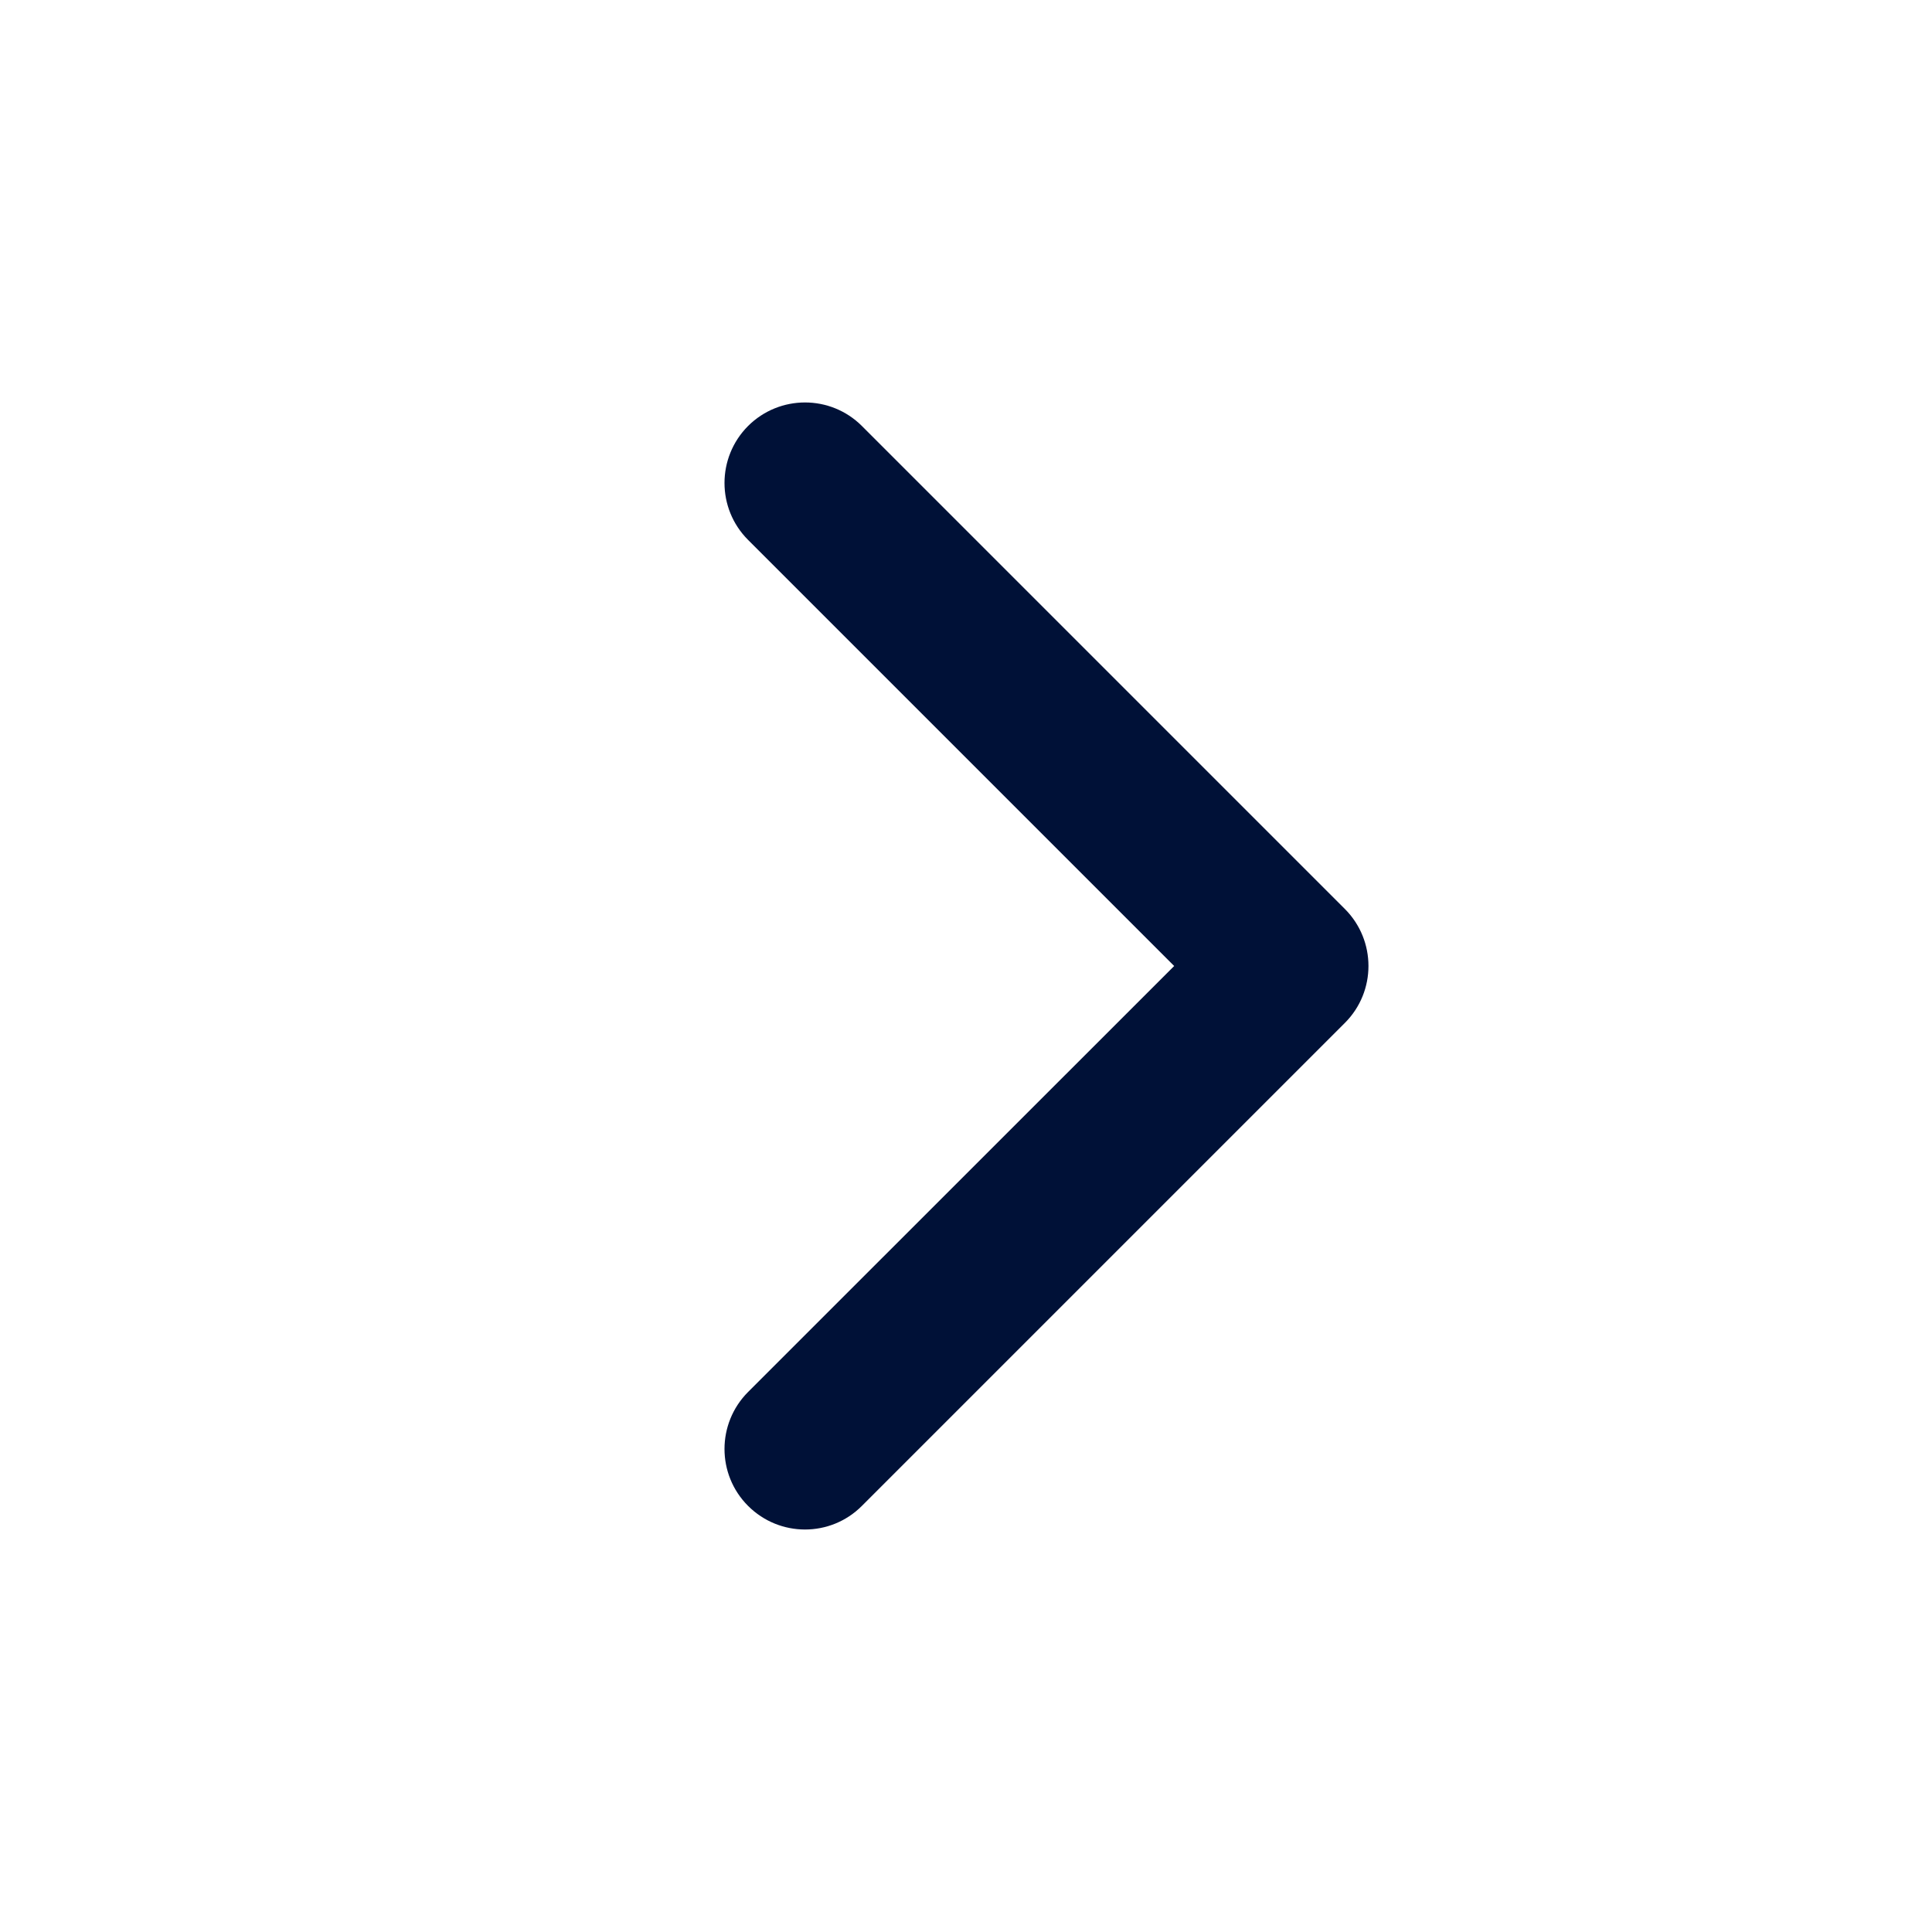 <svg width="16" height="16" viewBox="0 0 16 16" fill="none" xmlns="http://www.w3.org/2000/svg">
<path d="M6.195 11.528C5.935 11.789 5.935 12.211 6.195 12.471C6.456 12.732 6.878 12.732 7.138 12.471L11.138 8.471C11.398 8.211 11.398 7.789 11.138 7.528L7.138 3.528C6.878 3.268 6.456 3.268 6.195 3.528C5.935 3.789 5.935 4.211 6.195 4.471L9.724 8L6.195 11.528Z" fill="#001137"/>
</svg>
